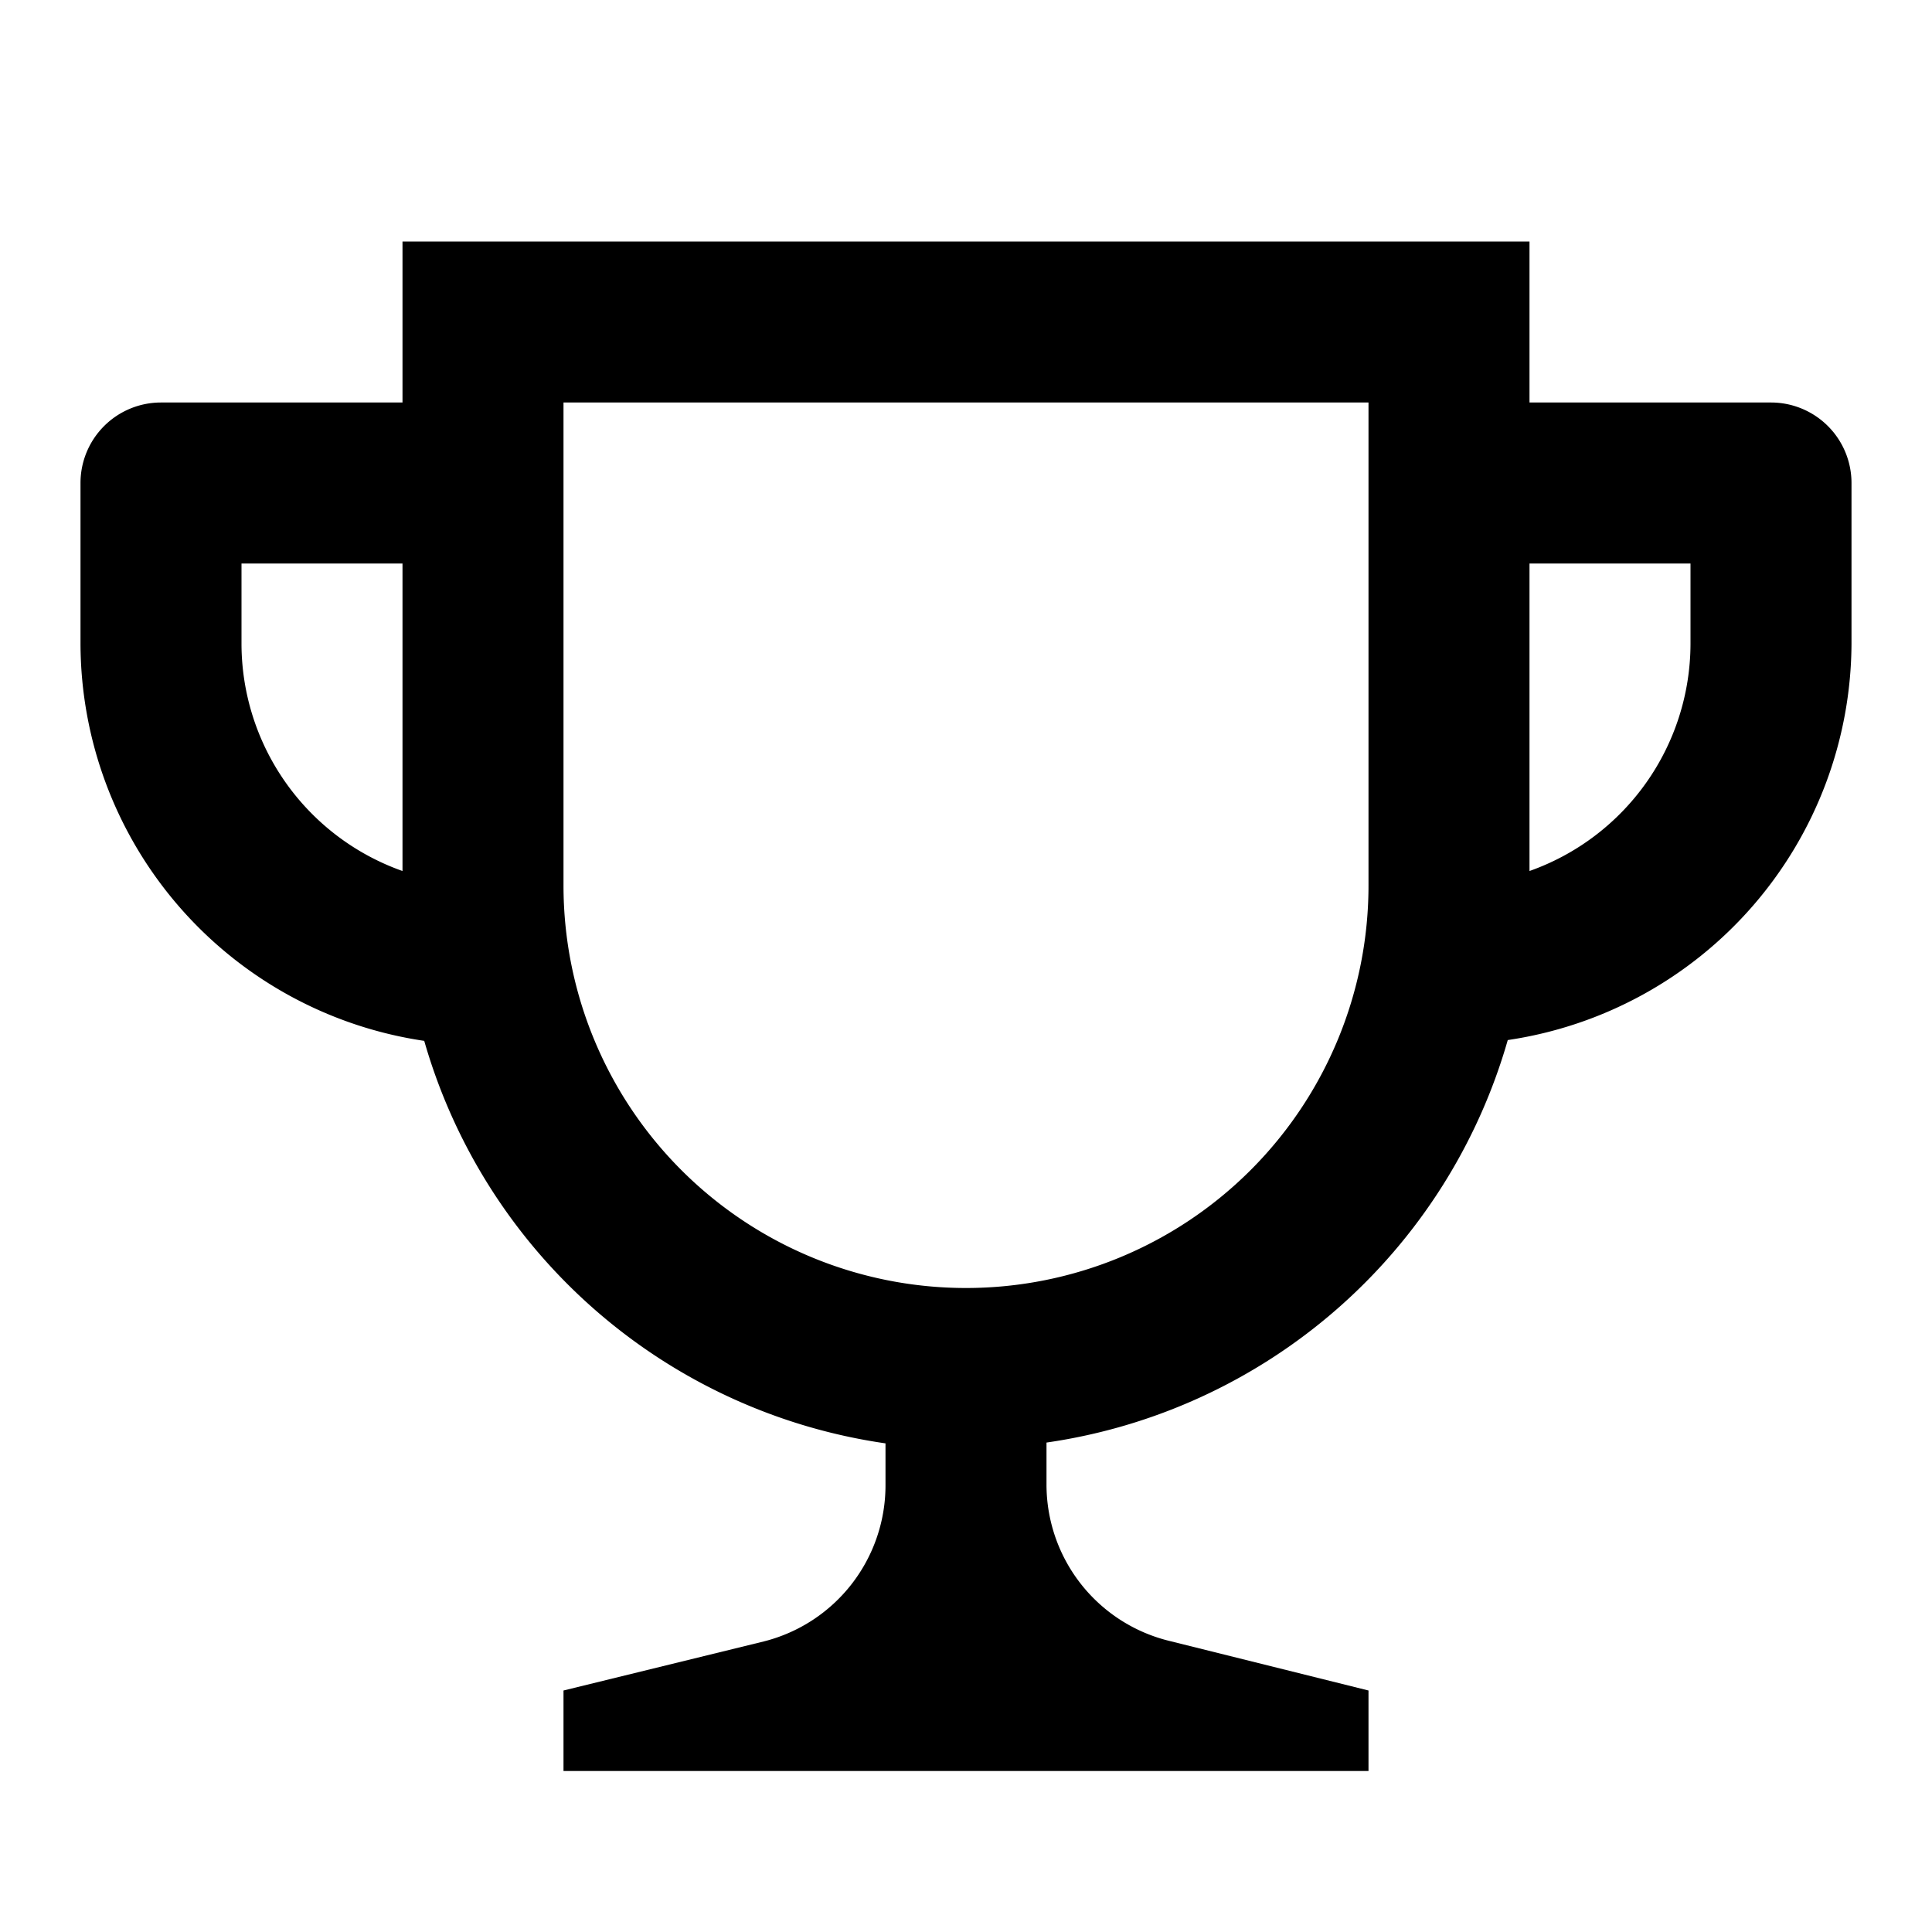 <svg id="Layer_1" data-name="Layer 1" xmlns="http://www.w3.org/2000/svg" viewBox="0 0 24 24"><title>iconoteka_cup__prize__competitions_b_s</title><path d="M22,5H19V3H5V5H2A1,1,0,0,0,1,6V8a5,5,0,0,0,4.27,4.93,7,7,0,0,0,5.73,5v.52a2,2,0,0,1-1.51,1.94L7,21v1H17V21l-2.49-.62A2,2,0,0,1,13,18.44v-.52a7,7,0,0,0,5.73-5A5,5,0,0,0,23,8V6A1,1,0,0,0,22,5ZM3,8V7H5v3.82A3,3,0,0,1,3,8Zm14,3A5,5,0,0,1,7,11V5H17Zm4-3a3,3,0,0,1-2,2.82V7h2Z"/></svg>